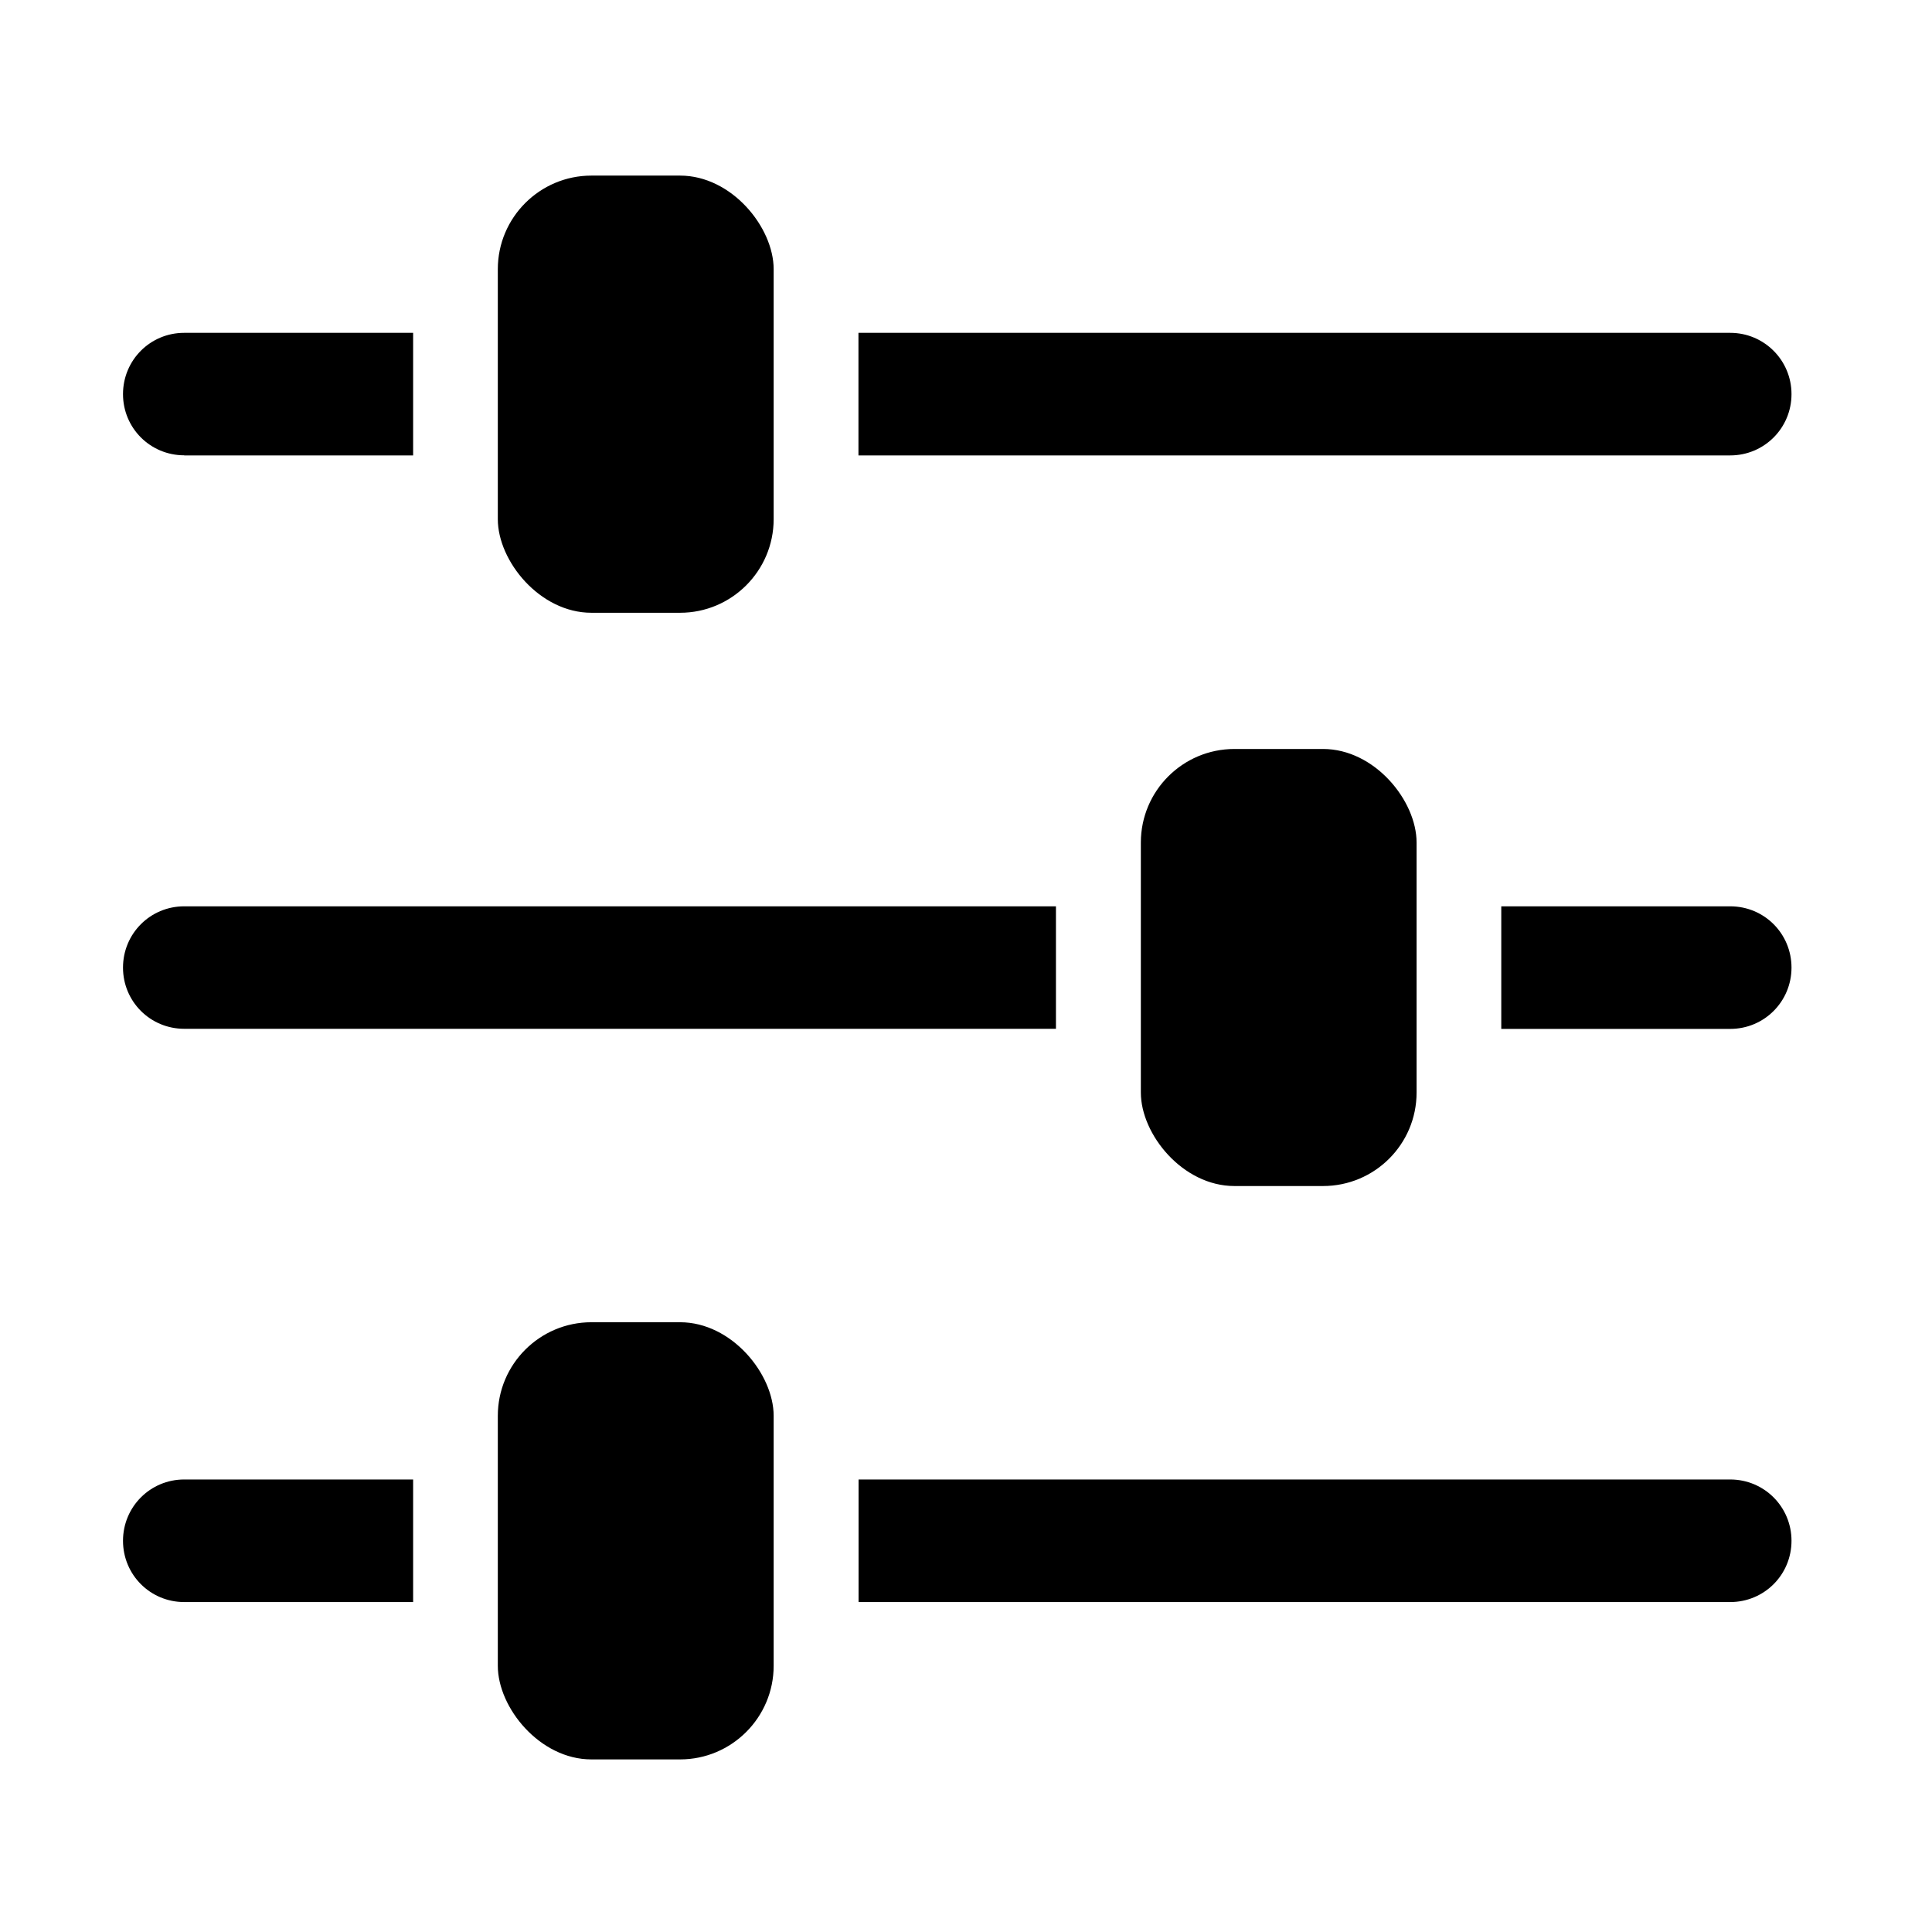 <svg width="18" height="18" viewBox="0 0 18 18" fill="none" xmlns="http://www.w3.org/2000/svg">
<path d="M1.716 9.585H9.838V8.444H1.716C1.4 8.444 1.146 8.698 1.146 9.015C1.146 9.331 1.4 9.585 1.716 9.585Z" fill="black"/>
<path d="M16.12 8.444H13.987V9.586H16.12C16.437 9.586 16.691 9.331 16.691 9.015C16.691 8.698 16.437 8.444 16.12 8.444Z" fill="black"/>
<path d="M11.501 6.978H12.326C12.808 6.978 13.198 7.46 13.198 7.85V10.179C13.198 10.66 12.808 11.05 12.326 11.05H11.501C11.019 11.05 10.629 10.569 10.629 10.179V7.85C10.629 7.369 11.019 6.978 11.501 6.978Z" fill="black"/>
<path d="M16.12 13.784H7.999V14.926H16.12C16.437 14.926 16.691 14.672 16.691 14.355C16.691 14.039 16.437 13.784 16.12 13.784Z" fill="black"/>
<path d="M1.146 14.355C1.146 14.672 1.4 14.926 1.716 14.926H3.849V13.784H1.716C1.4 13.784 1.146 14.039 1.146 14.355Z" fill="black"/>
<path d="M5.51 12.319H6.336C6.817 12.319 7.208 12.801 7.208 13.191V15.52C7.208 16.001 6.817 16.392 6.336 16.392H5.51C5.029 16.392 4.638 15.91 4.638 15.52V13.191C4.638 12.71 5.029 12.319 5.51 12.319Z" fill="black"/>
<path d="M16.691 3.672C16.691 3.356 16.436 3.101 16.12 3.101H7.998V4.243H16.12C16.436 4.243 16.691 3.989 16.691 3.672Z" fill="black"/>
<path d="M1.716 4.243H3.849V3.101L1.716 3.101C1.4 3.101 1.146 3.355 1.146 3.672C1.146 3.988 1.4 4.242 1.716 4.242V4.243Z" fill="black"/>
<path d="M5.51 1.636H6.336C6.817 1.636 7.208 2.118 7.208 2.508V4.837C7.208 5.318 6.817 5.709 6.336 5.709H5.51C5.029 5.709 4.638 5.227 4.638 4.837V2.508C4.638 2.027 5.029 1.636 5.51 1.636Z" fill="black"/>
</svg>
